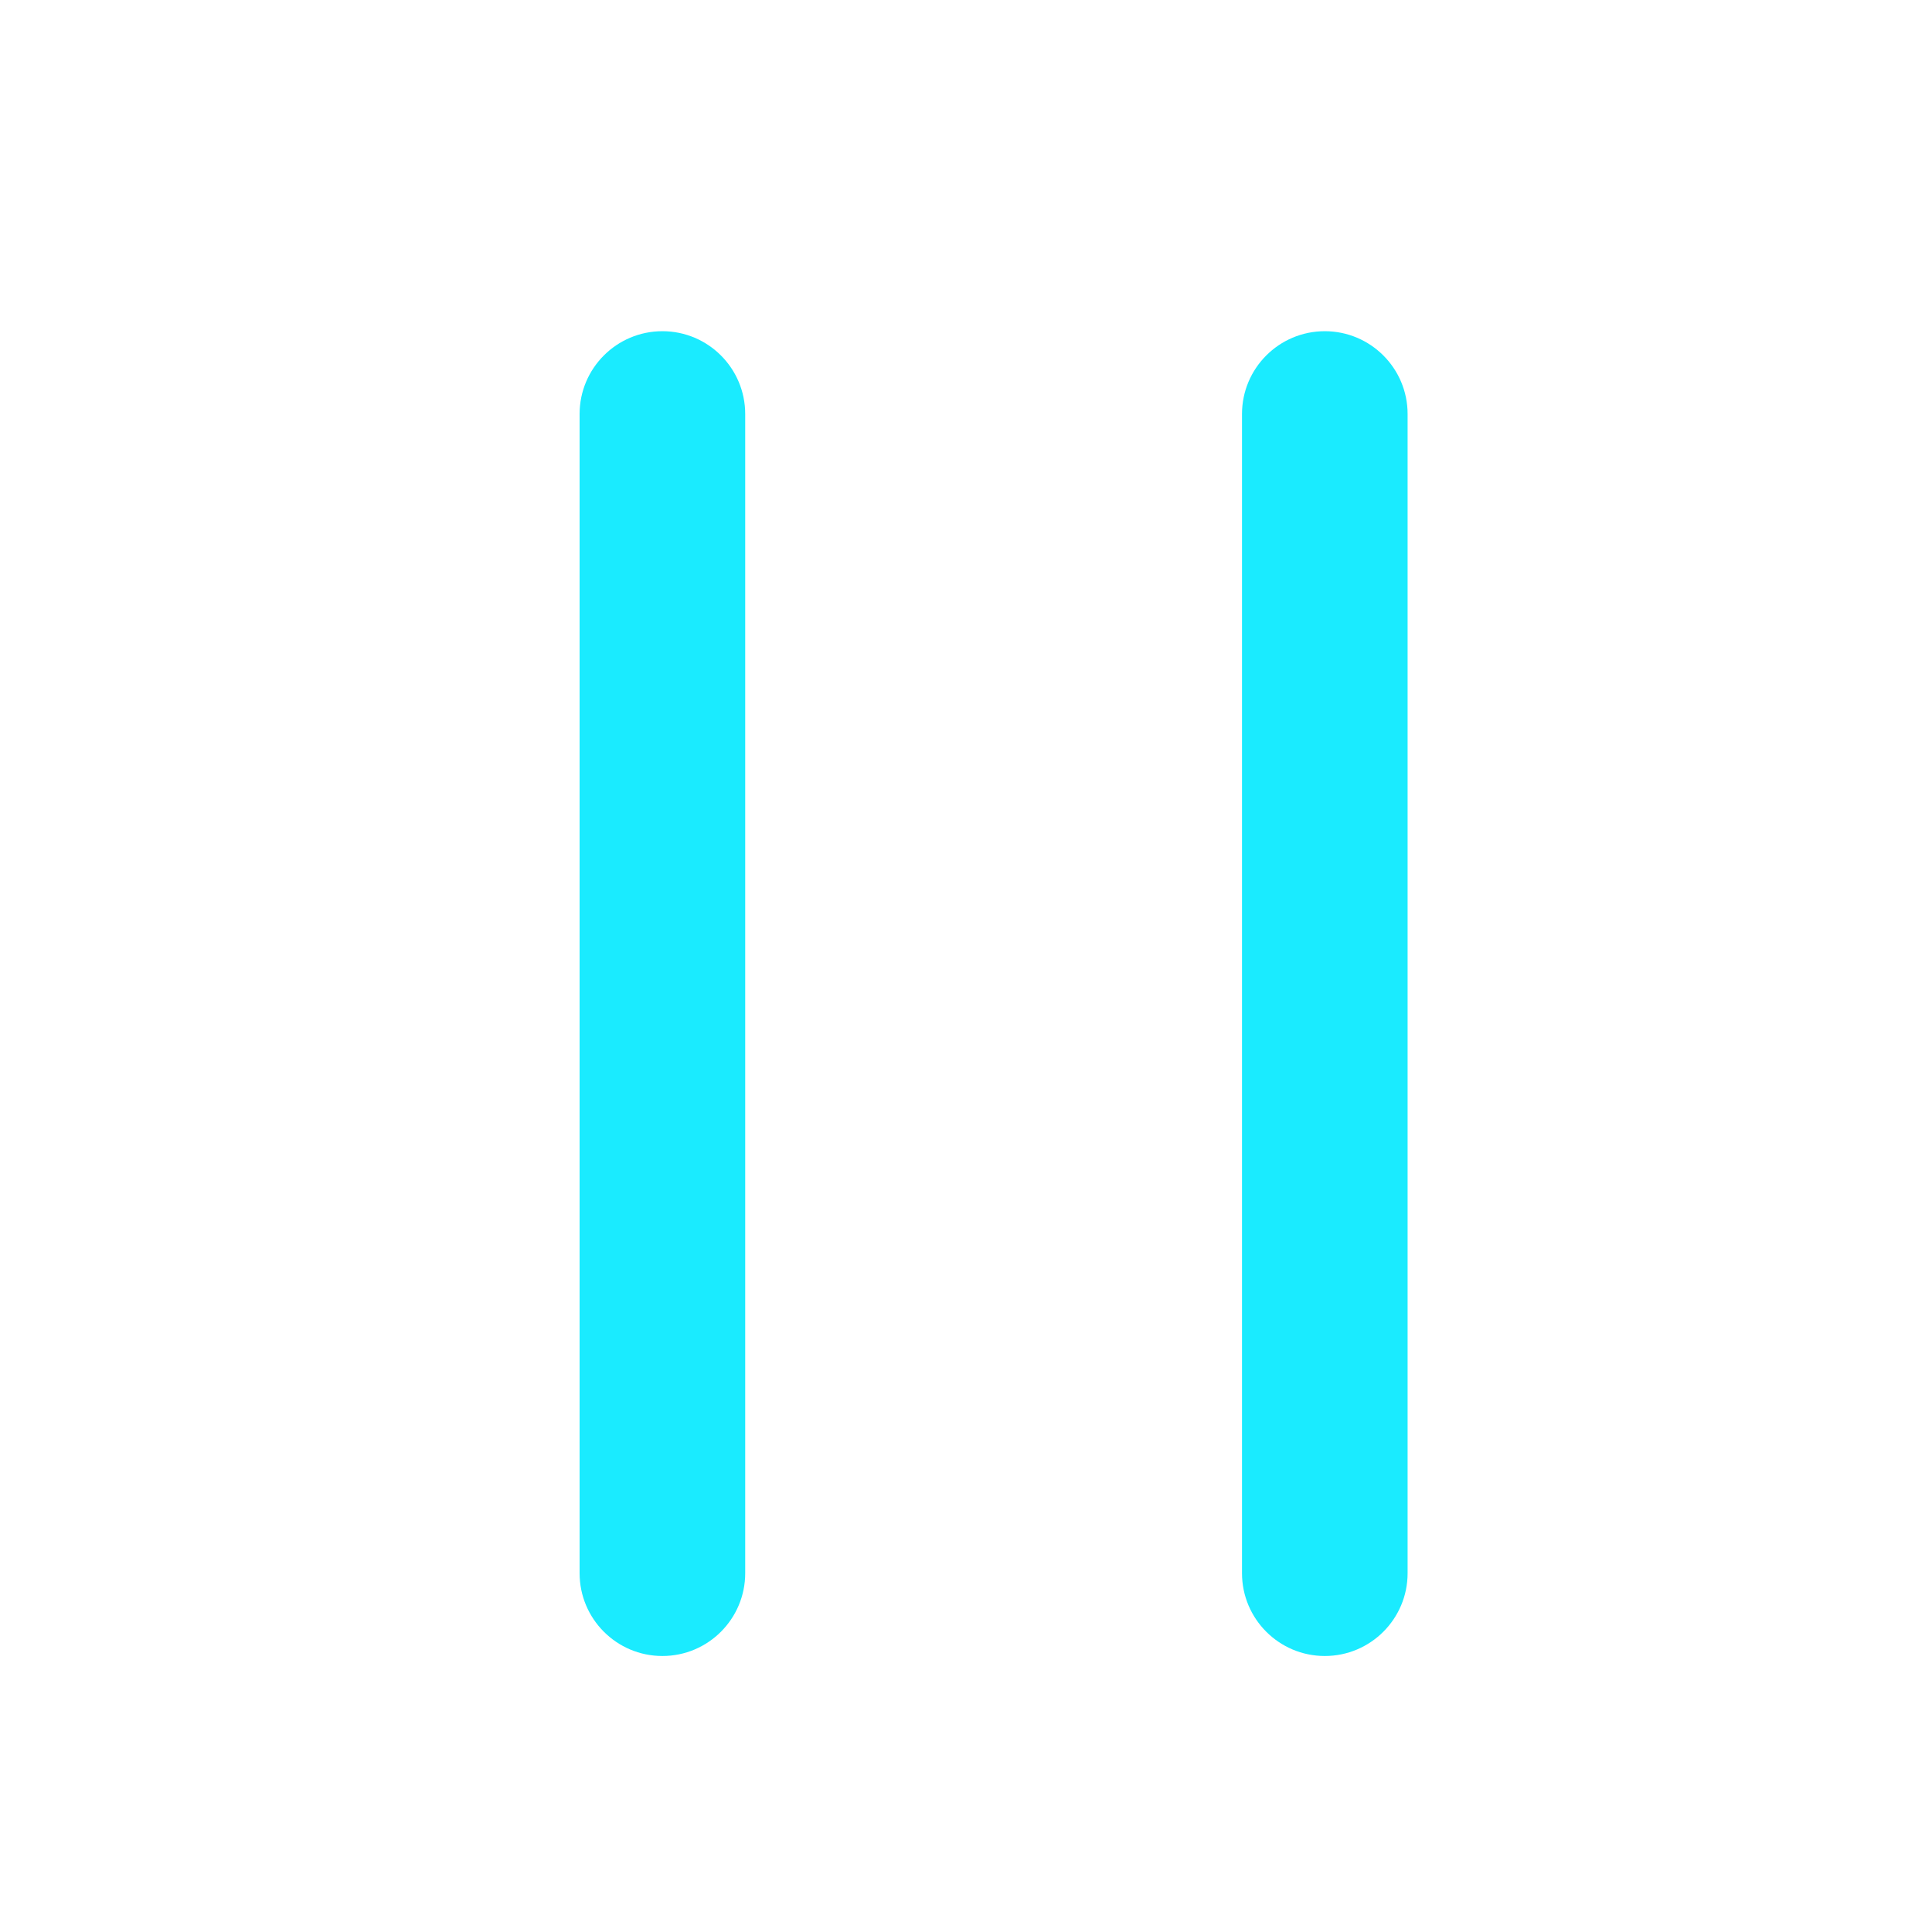 <?xml version="1.0" encoding="UTF-8"?>
<svg width="35px" height="35px" version="1.1" xmlns="http://www.w3.org/2000/svg" xmlns:xlink="http://www.w3.org/1999/xlink">
    <!-- Generator: Sketch 63.1 (92452) - https://sketch.com -->
    <title>pause</title>
    <desc>Created with Sketch.</desc>
    <g id="pause" stroke="none" stroke-width="1" fill="none" fill-rule="evenodd" transform="scale(1.5)">
        <path d="M8,4 C8.552,4 9,4.448 9,5 L9,19 C9,19.552 8.552,20 8,20 C7.448,20 7,19.552 7,19 L7,5 C7,4.448 7.448,4 8,4 Z M16,4 C16.552,4 17,4.448 17,5 L17,19 C17,19.552 16.552,20 16,20 C15.448,20 15,19.552 15,19 L15,5 C15,4.448 15.448,4 16,4 Z" id="Combined-Shape" fill="#1AEBFF"></path>
    </g>
</svg>
